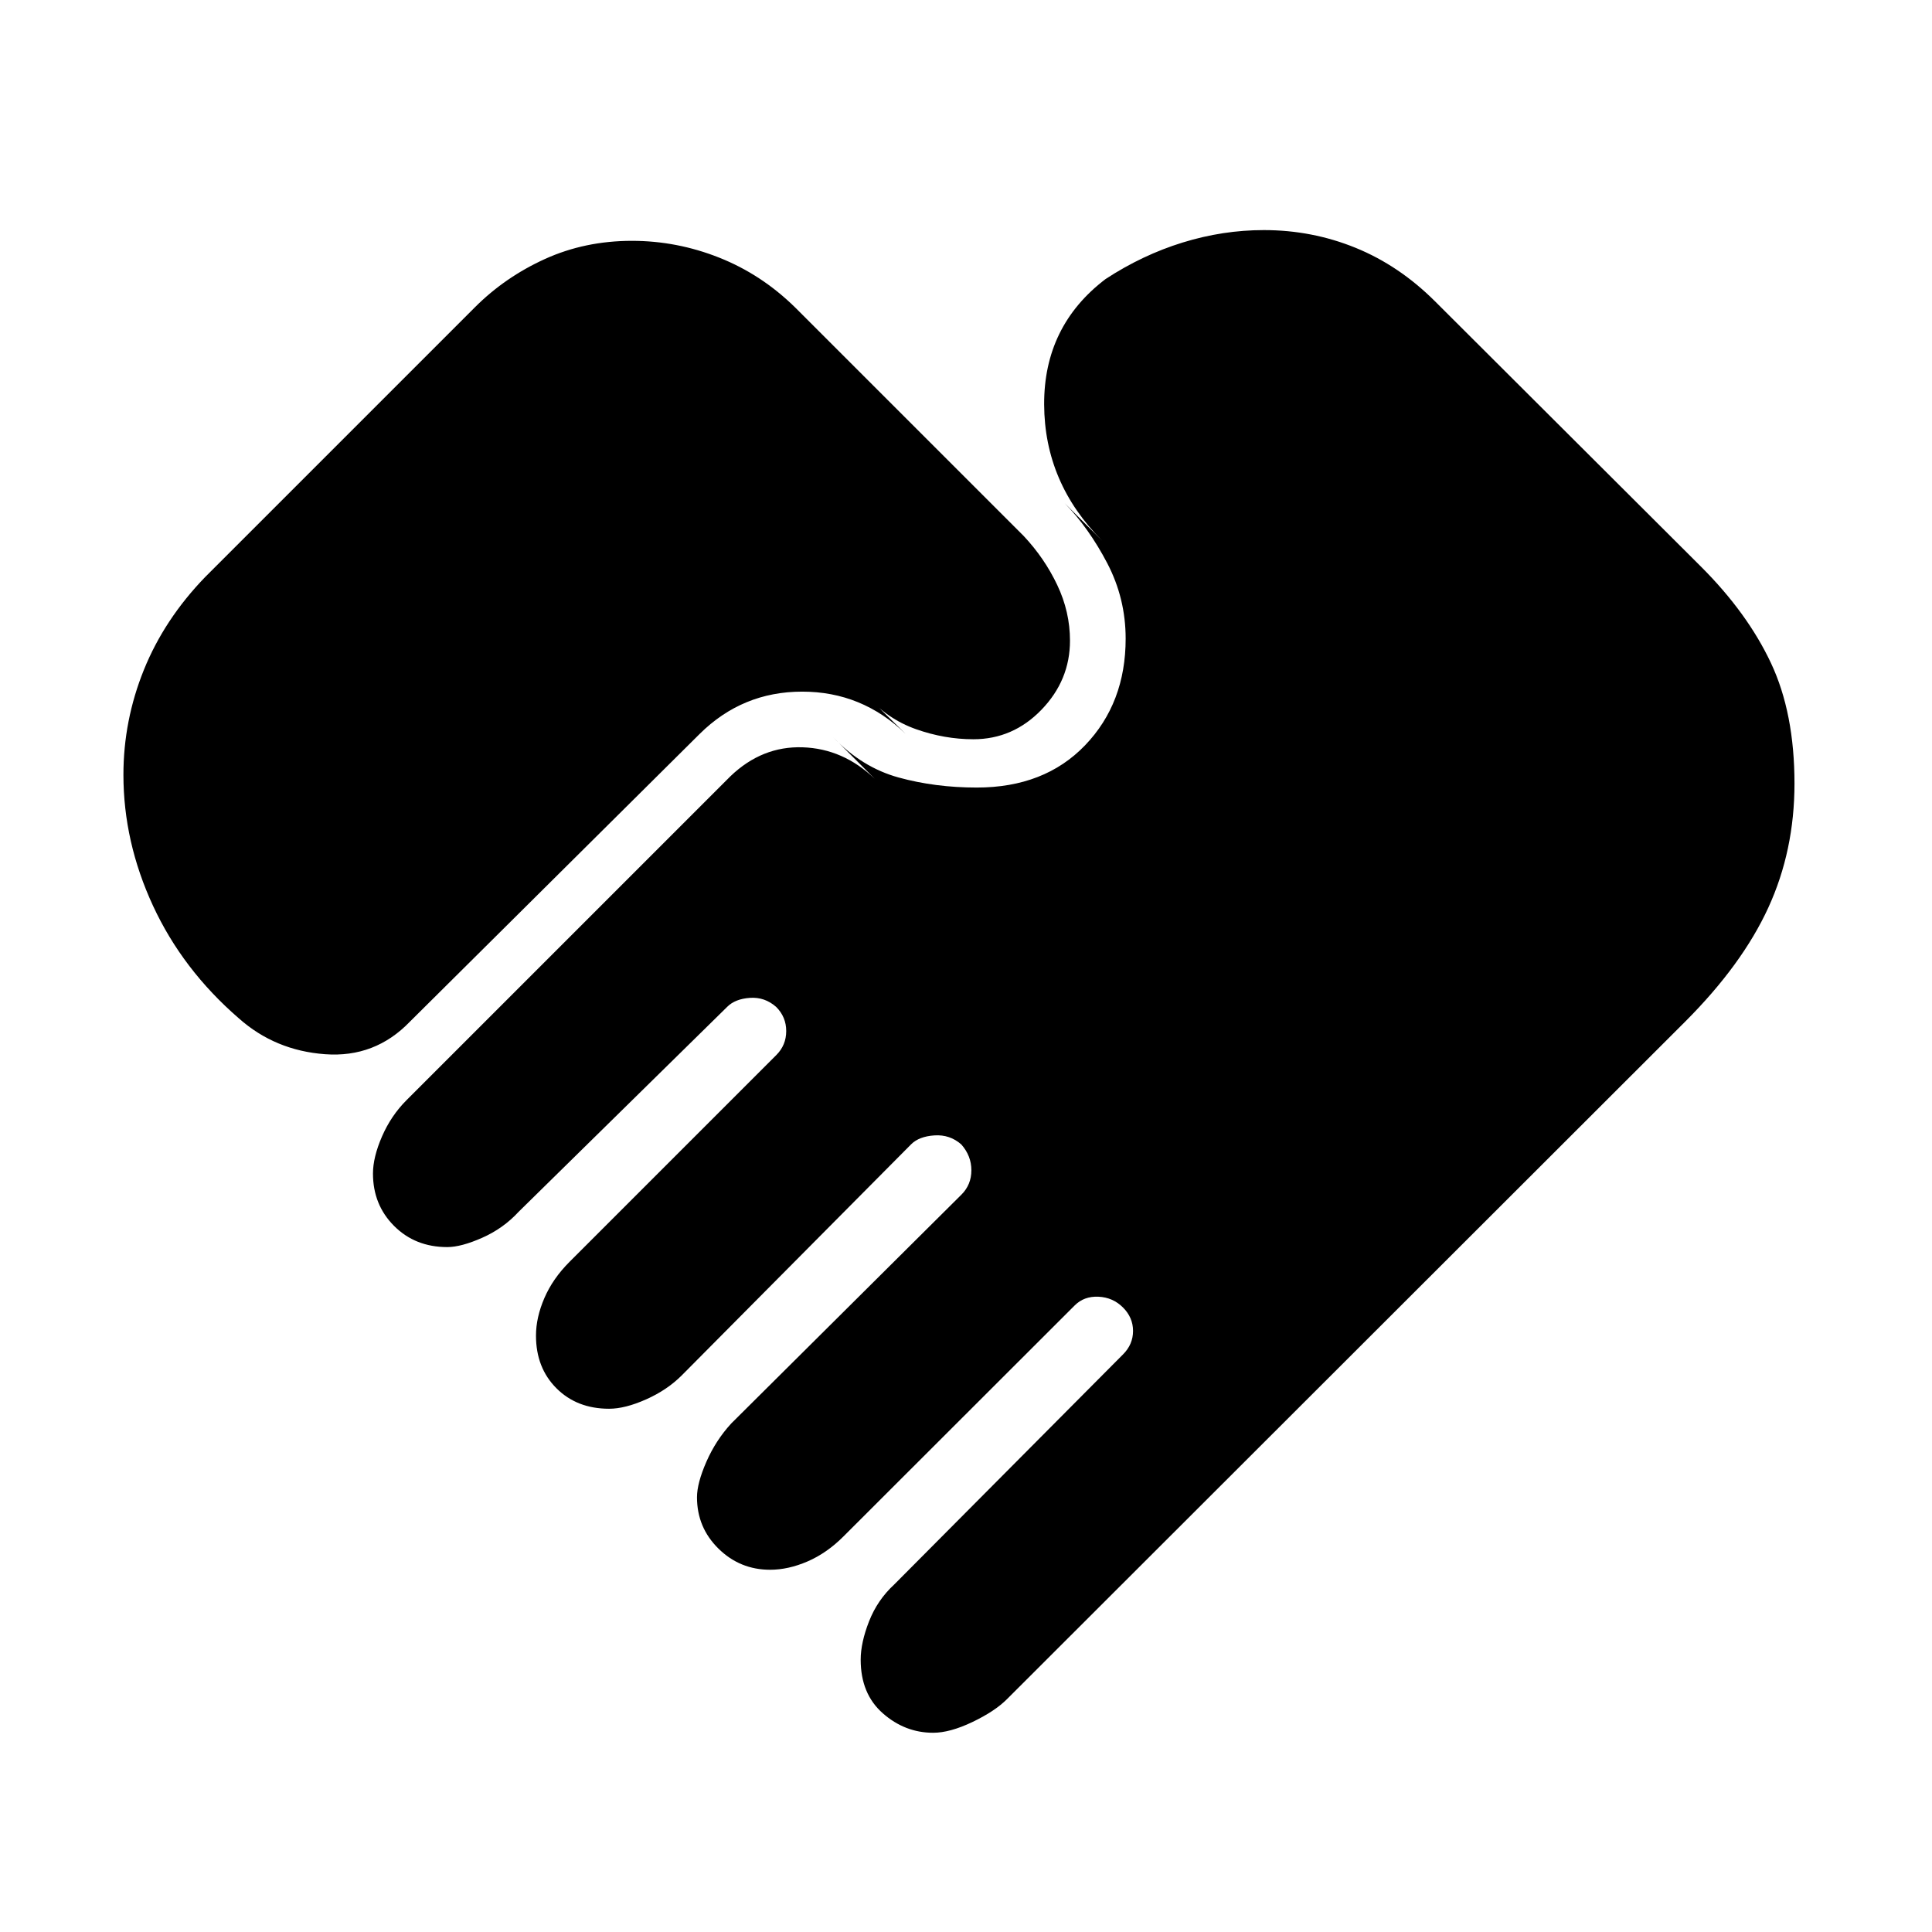 <svg xmlns="http://www.w3.org/2000/svg" height="40" viewBox="0 -960 960 960" width="40"><path d="M463.67-99q-14 0-25-9.67-11-9.66-11-26.62 0-8.45 4.16-19.08 4.17-10.63 12.5-18.3l113.74-114.38Q563-292 563-298.67q0-6.66-5-11.66t-12.17-5.34q-7.16-.33-11.83 4.34L419.05-196.49q-8.25 8.24-17.81 12.37-9.57 4.12-18.57 4.12-15 0-25.67-10.5-10.67-10.5-10.67-25.5 0-7 4.67-17.67 4.67-10.66 12.33-19l114.4-113.73q4.94-4.93 4.94-12.1t-5-12.83q-5.67-5-13.34-4.5-7.66.5-11.6 4.43L338.72-276.54q-7.28 7.27-17.71 11.9-10.43 4.64-18.34 4.64-16 0-26.17-10.17-10.17-10.16-10.17-26.16 0-9 4.17-18.67 4.17-9.67 12.5-18l102.76-102.76q4.91-4.91 4.91-11.91t-5-12q-5.67-5-13-4.5-7.34.5-11.3 4.44L257.72-357.88q-7.63 8.28-18.09 12.91-10.46 4.64-17.4 4.64-15.9 0-26.4-10.5-10.5-10.5-10.5-26.05 0-8.12 4.5-18.45 4.5-10.34 12.17-18l161-161q15.67-15 35.83-14.34Q419-588 434.67-573L414-593.67q14.33 15 32.5 20t38.83 5q33.67 0 53.84-21 20.16-21 20.16-53 0-19.99-9.16-37.51Q541-697.7 529-710l18.67 18.67Q519-720 518.83-759q-.16-39 30.5-62.33 18.34-12 38.34-18.17 20-6.17 40.33-6.17 23.99 0 45.62 8.82 21.62 8.82 39.38 26.52l132.33 132q23 23 34.67 47.83 11.67 24.83 11.67 59.83 0 33.34-13 61.67t-41.34 56.67l-337 336.66q-6 6-17.16 11.34Q472-99 463.67-99Zm-345-355q-27.95-24.2-42.64-55.93-14.7-31.74-14.7-65.07 0-27 10.17-52.17 10.17-25.16 30.5-46.16l134-134q15-15 34.83-24 19.84-9 43.17-9 22.33 0 43.33 8.33T395-807.33l113.67 113.66q10.33 11 16.66 24.34 6.34 13.33 6.34 27.66 0 19.67-14.17 34.34-14.17 14.66-33.83 14.66-14.34 0-28.5-5-14.17-5-24.5-16.66l19.33 19q-21.67-21-51.39-21t-50.94 21l-144 143q-17.34 18-42.17 16.16Q136.67-438 118.67-454Z"/></svg>